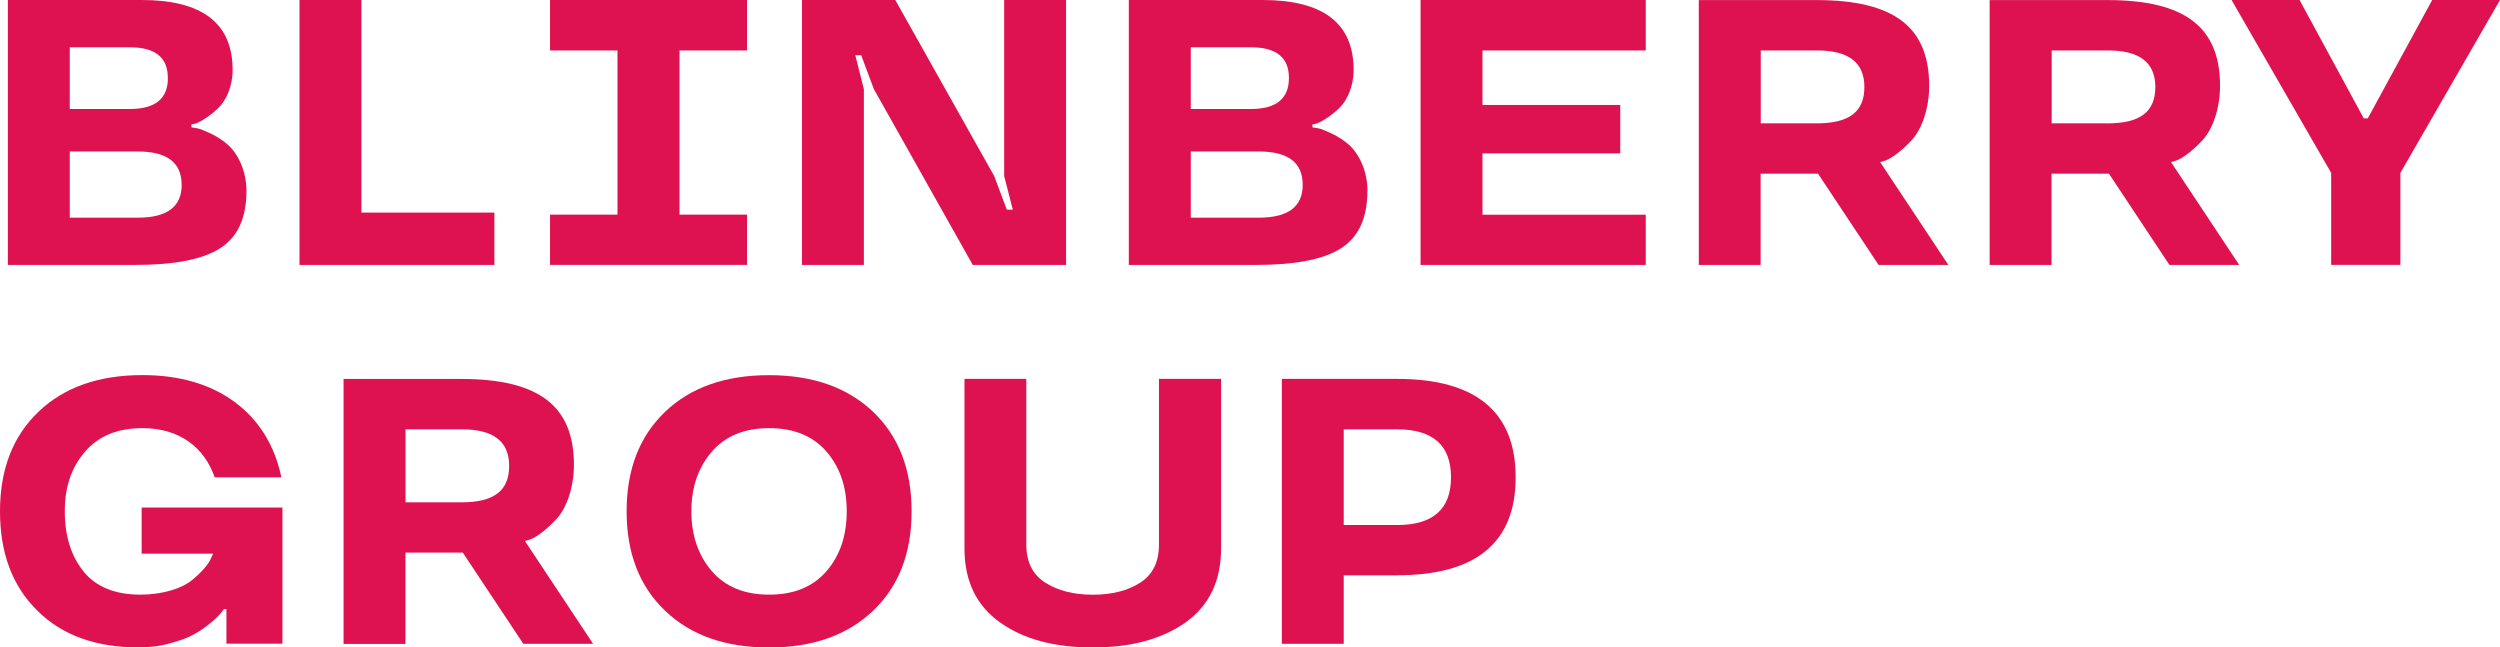 <?xml version="1.0" encoding="UTF-8"?>
<svg xmlns="http://www.w3.org/2000/svg" xmlns:xlink="http://www.w3.org/1999/xlink" width="139px" height="36px" viewBox="0 0 139 36" version="1.1">
<g id="surface1">
<path style=" stroke:none;fill-rule:nonzero;fill:rgb(87.059%,7.059%,31.765%);fill-opacity:1;" d="M 13.703 10.609 C 13.703 9.461 13.191 8.492 12.648 8.031 C 12.383 7.793 12.074 7.602 11.719 7.426 C 11.367 7.262 11.125 7.168 10.984 7.137 C 10.848 7.109 10.73 7.09 10.641 7.078 L 10.641 6.922 L 10.891 6.863 C 11.195 6.75 11.68 6.441 12.125 6.02 C 12.57 5.598 12.934 4.797 12.934 3.895 C 12.934 1.293 11.254 0 7.875 0 L 0.438 0 L 0.438 14.73 L 7.5 14.73 C 9.707 14.73 11.285 14.422 12.254 13.793 C 13.223 13.168 13.703 12.109 13.703 10.609 Z M 10.102 10.273 C 10.102 11.496 9.293 12.102 7.664 12.102 L 3.879 12.102 L 3.879 8.422 L 7.66 8.422 C 9.289 8.422 10.098 9.039 10.098 10.273 Z M 9.336 4.336 C 9.336 5.484 8.633 6.059 7.227 6.059 L 3.879 6.059 L 3.879 2.629 L 7.223 2.629 C 8.629 2.629 9.332 3.191 9.332 4.332 Z M 9.336 4.336 "/>
<path style=" stroke:none;fill-rule:nonzero;fill:rgb(87.059%,7.059%,31.765%);fill-opacity:1;" d="M 20.094 11.82 L 20.094 0 L 16.652 0 L 16.652 14.73 L 27.488 14.73 L 27.488 11.82 Z M 20.094 11.82 "/>
<path style=" stroke:none;fill-rule:nonzero;fill:rgb(87.059%,7.059%,31.765%);fill-opacity:1;" d="M 30.582 0 L 30.582 2.805 L 34.332 2.805 L 34.332 11.934 L 30.582 11.934 L 30.582 14.727 L 41.535 14.727 L 41.535 11.934 L 37.781 11.934 L 37.781 2.805 L 41.535 2.805 L 41.535 0 Z M 30.582 0 "/>
<path style=" stroke:none;fill-rule:nonzero;fill:rgb(87.059%,7.059%,31.765%);fill-opacity:1;" d="M 59.273 14.73 L 59.273 0 L 55.832 0 L 55.832 9.789 L 56.312 11.656 L 55.98 11.656 L 55.277 9.789 L 49.777 0 L 44.59 0 L 44.59 14.73 L 48.031 14.73 L 48.031 4.953 L 47.555 3.07 L 47.883 3.07 L 48.586 4.953 L 54.086 14.73 Z M 59.273 14.73 "/>
<path style=" stroke:none;fill-rule:nonzero;fill:rgb(87.059%,7.059%,31.765%);fill-opacity:1;" d="M 76.031 10.609 C 76.031 9.461 75.52 8.492 74.977 8.031 C 74.711 7.793 74.402 7.602 74.047 7.426 C 73.695 7.262 73.453 7.168 73.312 7.137 C 73.176 7.109 73.059 7.09 72.969 7.078 L 72.969 6.922 L 73.219 6.863 C 73.523 6.75 74.008 6.441 74.453 6.02 C 74.898 5.598 75.262 4.797 75.262 3.895 C 75.262 1.297 73.578 0 70.199 0 L 62.762 0 L 62.762 14.73 L 69.828 14.73 C 72.031 14.73 73.609 14.422 74.578 13.793 C 75.547 13.168 76.027 12.109 76.027 10.609 Z M 72.43 10.273 C 72.43 11.496 71.621 12.102 69.992 12.102 L 66.207 12.102 L 66.207 8.422 L 69.992 8.422 C 71.621 8.422 72.43 9.039 72.43 10.273 Z M 71.664 4.336 C 71.664 5.484 70.961 6.059 69.555 6.059 L 66.207 6.059 L 66.207 2.629 L 69.555 2.629 C 70.961 2.629 71.664 3.191 71.664 4.332 Z M 71.664 4.336 "/>
<path style=" stroke:none;fill-rule:nonzero;fill:rgb(87.059%,7.059%,31.765%);fill-opacity:1;" d="M 91.504 14.73 L 91.504 11.938 L 82.426 11.938 L 82.426 8.527 L 90.086 8.527 L 90.086 5.836 L 82.426 5.836 L 82.426 2.805 L 91.504 2.805 L 91.504 0 L 78.984 0 L 78.984 14.73 Z M 91.504 14.73 "/>
<path style=" stroke:none;fill-rule:nonzero;fill:rgb(87.059%,7.059%,31.765%);fill-opacity:1;" d="M 101.082 9.656 L 104.449 14.73 L 108.328 14.73 L 104.535 9.012 L 104.82 8.93 C 105.195 8.793 105.75 8.375 106.293 7.789 C 106.836 7.203 107.262 6.062 107.262 4.777 C 107.262 1.535 105.355 0.004 100.992 0.004 L 94.453 0.004 L 94.453 14.73 L 97.891 14.73 L 97.891 9.656 Z M 103.66 4.836 C 103.66 6.234 102.797 6.859 100.996 6.859 L 97.898 6.859 L 97.898 2.805 L 100.996 2.805 C 102.777 2.793 103.66 3.473 103.66 4.836 Z M 103.66 4.836 "/>
<path style=" stroke:none;fill-rule:nonzero;fill:rgb(87.059%,7.059%,31.765%);fill-opacity:1;" d="M 117.258 9.656 L 120.621 14.73 L 124.5 14.73 L 120.707 9.012 L 120.992 8.93 C 121.367 8.793 121.922 8.375 122.465 7.789 C 123.008 7.203 123.434 6.062 123.434 4.777 C 123.434 1.535 121.527 0.004 117.168 0.004 L 110.625 0.004 L 110.625 14.73 L 114.066 14.73 L 114.066 9.656 Z M 119.836 4.836 C 119.836 6.234 118.973 6.859 117.172 6.859 L 114.074 6.859 L 114.074 2.805 L 117.172 2.805 C 118.953 2.793 119.836 3.473 119.836 4.836 Z M 119.836 4.836 "/>
<path style=" stroke:none;fill-rule:nonzero;fill:rgb(87.059%,7.059%,31.765%);fill-opacity:1;" d="M 131.426 6.582 L 127.855 0 L 124.074 0 L 129.613 9.613 L 129.613 14.727 L 133.461 14.727 L 133.461 9.613 L 139 0 L 135.23 0 L 131.648 6.582 Z M 131.426 6.582 "/>
<path style=" stroke:none;fill-rule:nonzero;fill:rgb(87.059%,7.059%,31.765%);fill-opacity:1;" d="M 11.848 30.793 L 11.742 31.016 C 11.625 31.336 11.223 31.809 10.668 32.262 C 10.113 32.711 9.059 33.062 7.812 33.062 C 6.395 33.062 5.34 32.633 4.648 31.777 C 3.957 30.922 3.602 29.805 3.602 28.43 C 3.602 27.051 3.977 25.984 4.73 25.109 C 5.488 24.234 6.543 23.805 7.918 23.805 C 9.965 23.805 11.348 24.852 11.938 26.539 L 15.645 26.539 C 15.27 24.762 14.406 23.363 13.055 22.355 C 11.699 21.359 9.984 20.855 7.918 20.855 C 5.488 20.855 3.562 21.535 2.141 22.891 C 0.715 24.254 0 26.094 0 28.426 C 0 30.758 0.691 32.594 2.078 33.953 C 3.453 35.32 5.328 35.996 7.703 35.996 C 8.332 35.996 8.918 35.926 9.484 35.758 C 10.047 35.605 10.496 35.441 10.824 35.246 C 11.156 35.062 11.461 34.848 11.75 34.598 C 12.039 34.352 12.211 34.176 12.281 34.082 C 12.359 33.992 12.41 33.91 12.453 33.859 L 12.59 33.859 L 12.59 35.789 L 15.703 35.789 L 15.703 28.219 L 7.875 28.219 L 7.875 30.785 L 11.848 30.785 Z M 11.848 30.793 "/>
<path style=" stroke:none;fill-rule:nonzero;fill:rgb(87.059%,7.059%,31.765%);fill-opacity:1;" d="M 25.73 30.723 L 29.098 35.797 L 32.977 35.797 L 29.184 30.078 L 29.473 29.996 C 29.844 29.859 30.398 29.441 30.941 28.855 C 31.484 28.27 31.91 27.129 31.91 25.844 C 31.91 22.602 30.004 21.07 25.645 21.07 L 19.102 21.07 L 19.102 35.801 L 22.543 35.801 L 22.543 30.723 Z M 28.309 25.902 C 28.309 27.301 27.449 27.93 25.648 27.93 L 22.547 27.93 L 22.547 23.871 L 25.648 23.871 C 27.426 23.859 28.309 24.539 28.309 25.902 Z M 28.309 25.902 "/>
<path style=" stroke:none;fill-rule:nonzero;fill:rgb(87.059%,7.059%,31.765%);fill-opacity:1;" d="M 48.543 22.895 C 47.113 21.539 45.184 20.859 42.758 20.859 C 40.328 20.859 38.398 21.539 36.98 22.895 C 35.555 24.258 34.84 26.098 34.84 28.43 C 34.84 30.762 35.555 32.598 36.98 33.957 C 38.398 35.32 40.328 36 42.758 36 C 45.188 36 47.113 35.32 48.543 33.957 C 49.969 32.602 50.684 30.762 50.684 28.43 C 50.684 26.098 49.969 24.258 48.543 22.895 Z M 45.953 31.758 C 45.195 32.633 44.129 33.062 42.766 33.062 C 41.402 33.062 40.336 32.633 39.578 31.758 C 38.824 30.883 38.441 29.773 38.441 28.43 C 38.441 27.082 38.824 25.984 39.578 25.109 C 40.336 24.238 41.391 23.805 42.766 23.805 C 44.141 23.805 45.195 24.238 45.953 25.109 C 46.707 25.984 47.078 27.082 47.078 28.43 C 47.078 29.773 46.707 30.883 45.953 31.758 Z M 45.953 31.758 "/>
<path style=" stroke:none;fill-rule:nonzero;fill:rgb(87.059%,7.059%,31.765%);fill-opacity:1;" d="M 65.922 34.602 C 67.23 33.668 67.891 32.301 67.891 30.496 L 67.891 21.066 L 64.438 21.066 L 64.438 30.281 C 64.438 31.254 64.086 31.953 63.395 32.398 C 62.703 32.84 61.82 33.066 60.762 33.066 C 59.707 33.066 58.812 32.84 58.121 32.398 C 57.418 31.957 57.062 31.246 57.062 30.281 L 57.062 21.066 L 53.625 21.066 L 53.625 30.496 C 53.625 32.301 54.285 33.668 55.594 34.602 C 56.906 35.539 58.633 36 60.75 36 C 62.871 36 64.598 35.539 65.922 34.602 Z M 65.922 34.602 "/>
<path style=" stroke:none;fill-rule:nonzero;fill:rgb(87.059%,7.059%,31.765%);fill-opacity:1;" d="M 77.684 31.984 C 82.074 31.984 84.27 30.164 84.27 26.539 C 84.27 22.914 82.074 21.066 77.684 21.066 L 71.27 21.066 L 71.27 35.797 L 74.711 35.797 L 74.711 31.988 L 77.684 31.988 Z M 80.676 26.539 C 80.676 28.309 79.672 29.191 77.684 29.191 L 74.711 29.191 L 74.711 23.871 L 77.684 23.871 C 79.676 23.871 80.676 24.766 80.676 26.539 Z M 80.676 26.539 "/>
</g>
</svg>
